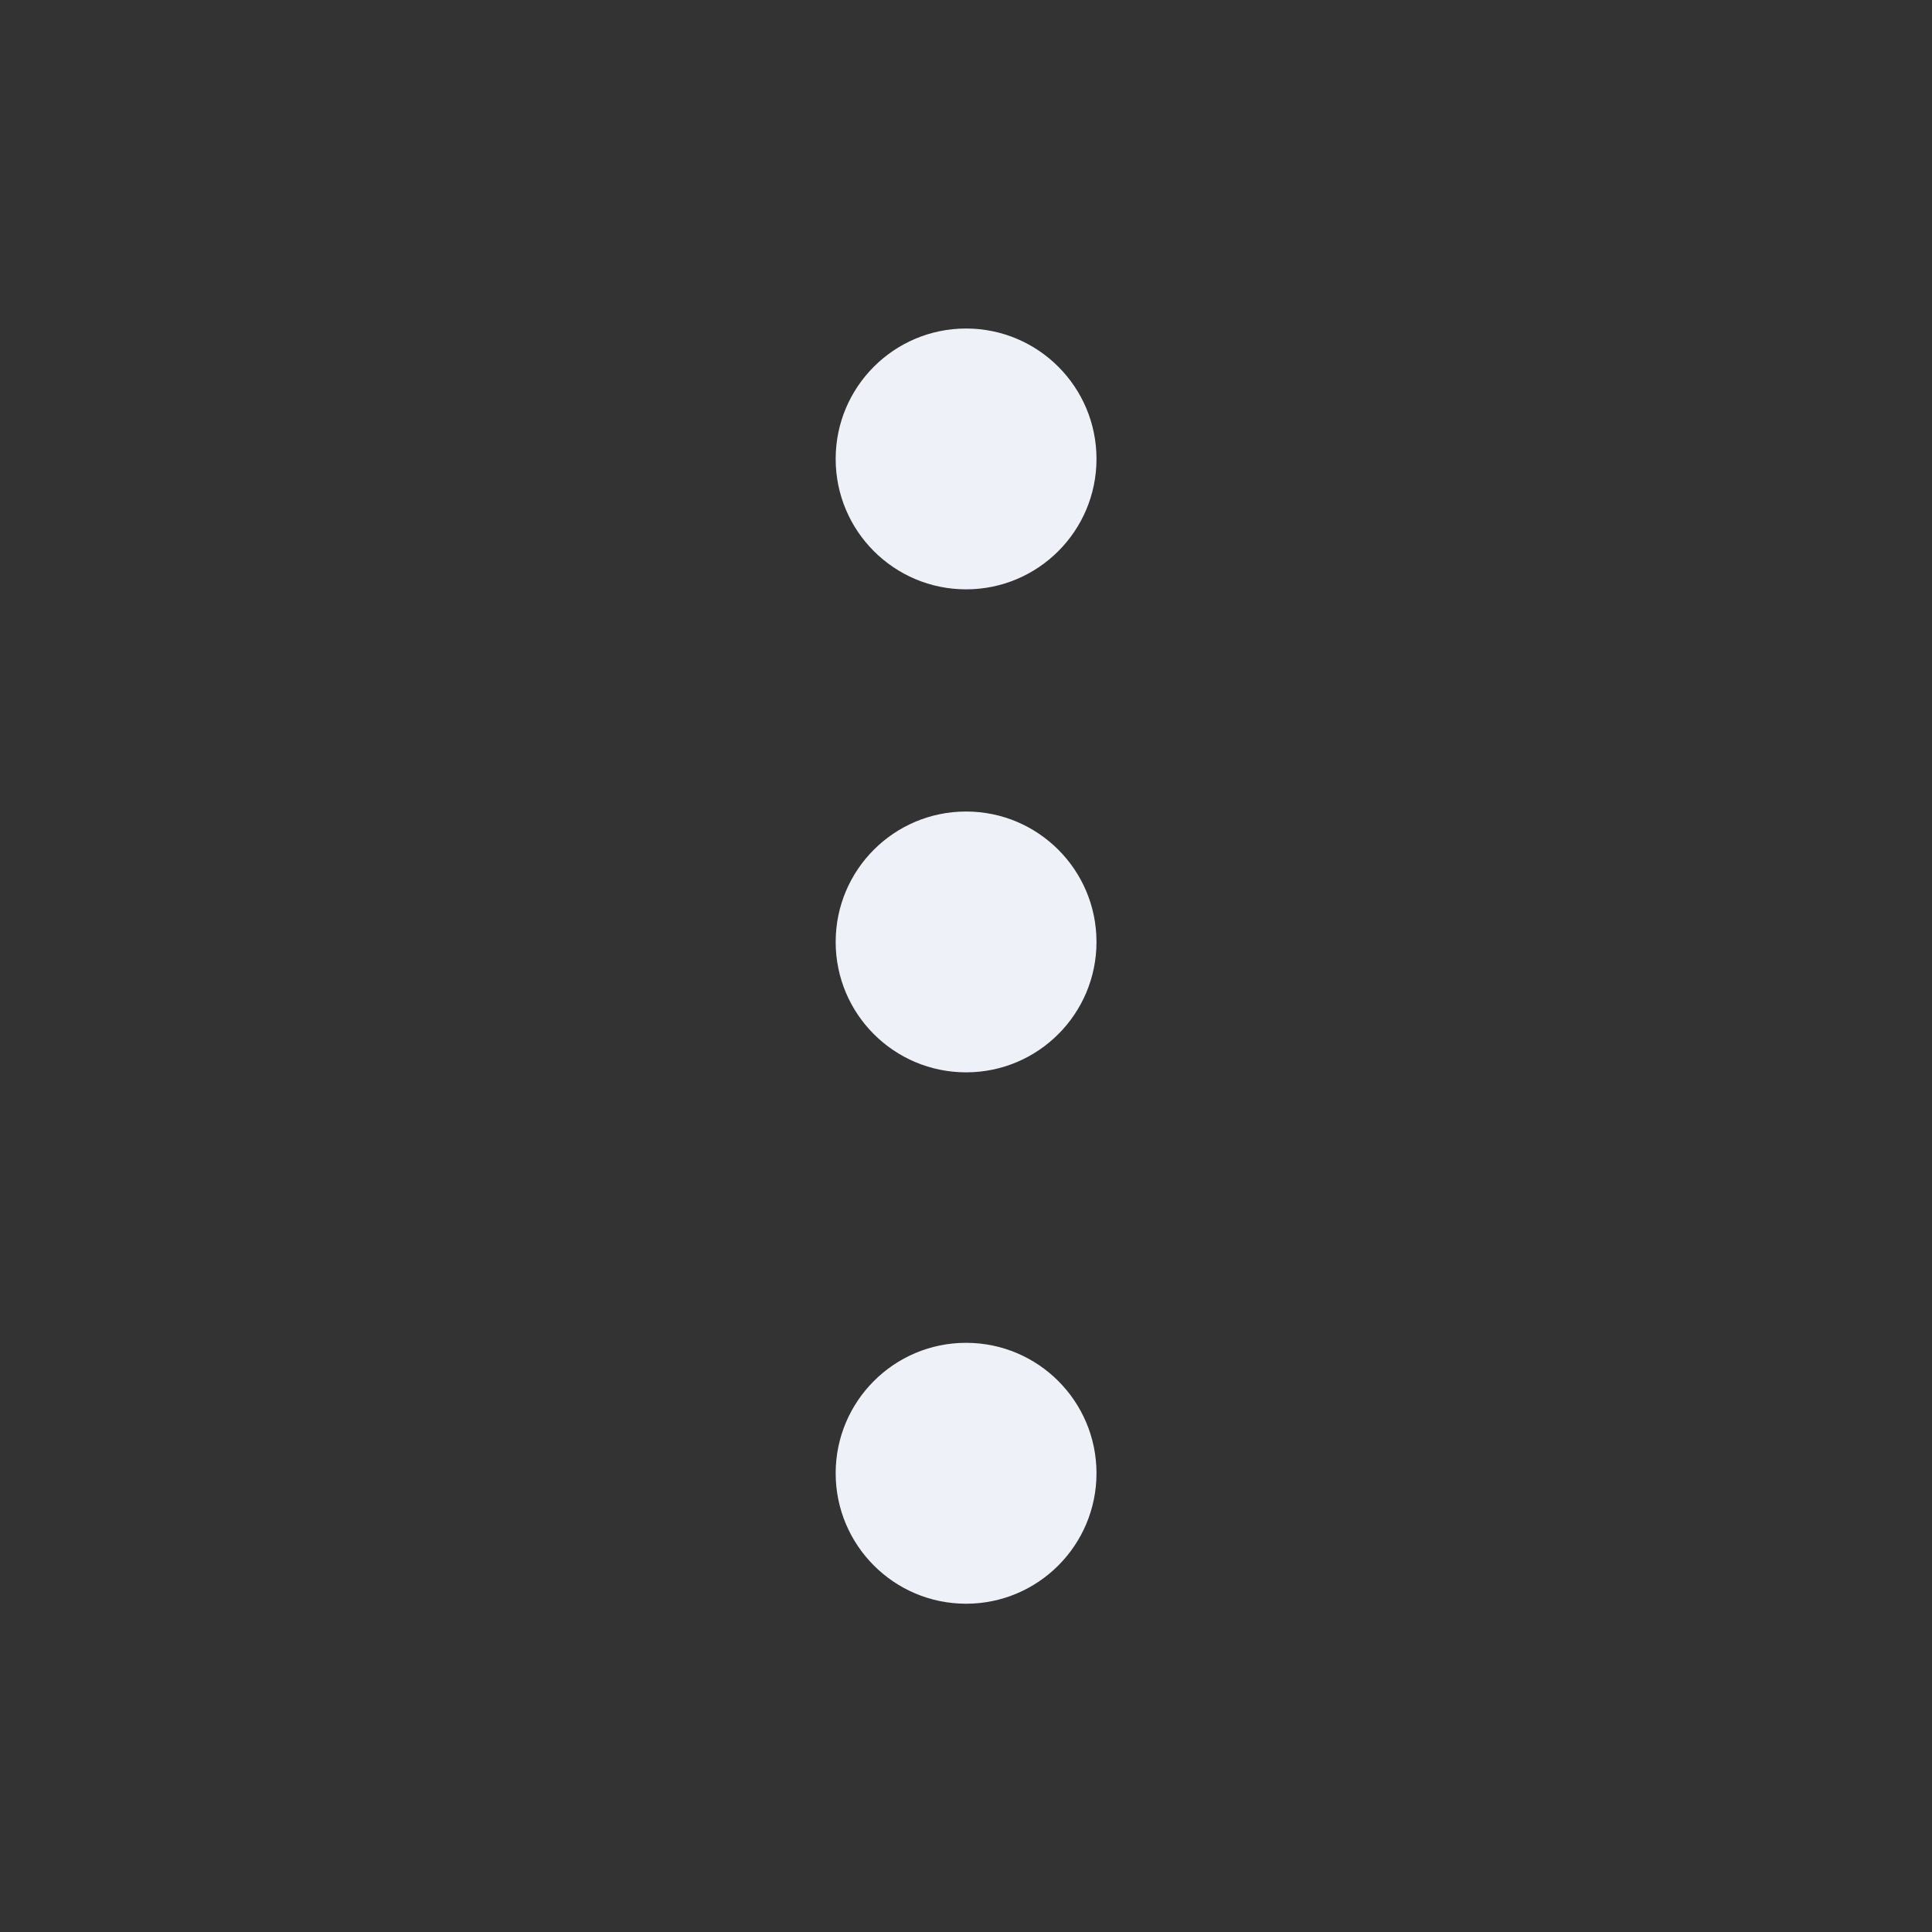 <svg width="24" height="24" viewBox="0 0 24 24" fill="none" xmlns="http://www.w3.org/2000/svg">
    <rect x="0" y="0" width="24" height="24" fill="#333333" stroke="none"/>
    <path d="M13.621 5.701C13.621 6.596 12.896 7.321 12.001 7.321C11.106 7.321 10.381 6.596 10.381 5.701C10.381 4.806 11.106 4.081 12.001 4.081C12.896 4.081 13.621 4.806 13.621 5.701Z" fill="#EFF1F8" />
    <path d="M13.621 18.301C13.621 19.196 12.896 19.922 12.001 19.922C11.106 19.922 10.381 19.196 10.381 18.301C10.381 17.407 11.106 16.681 12.001 16.681C12.896 16.681 13.621 17.407 13.621 18.301Z" fill="#EFF1F8" />
    <path d="M13.621 11.701C13.621 12.596 12.896 13.321 12.001 13.321C11.106 13.321 10.381 12.596 10.381 11.701C10.381 10.806 11.106 10.081 12.001 10.081C12.896 10.081 13.621 10.806 13.621 11.701Z" fill="#EFF1F8" />
</svg>
    